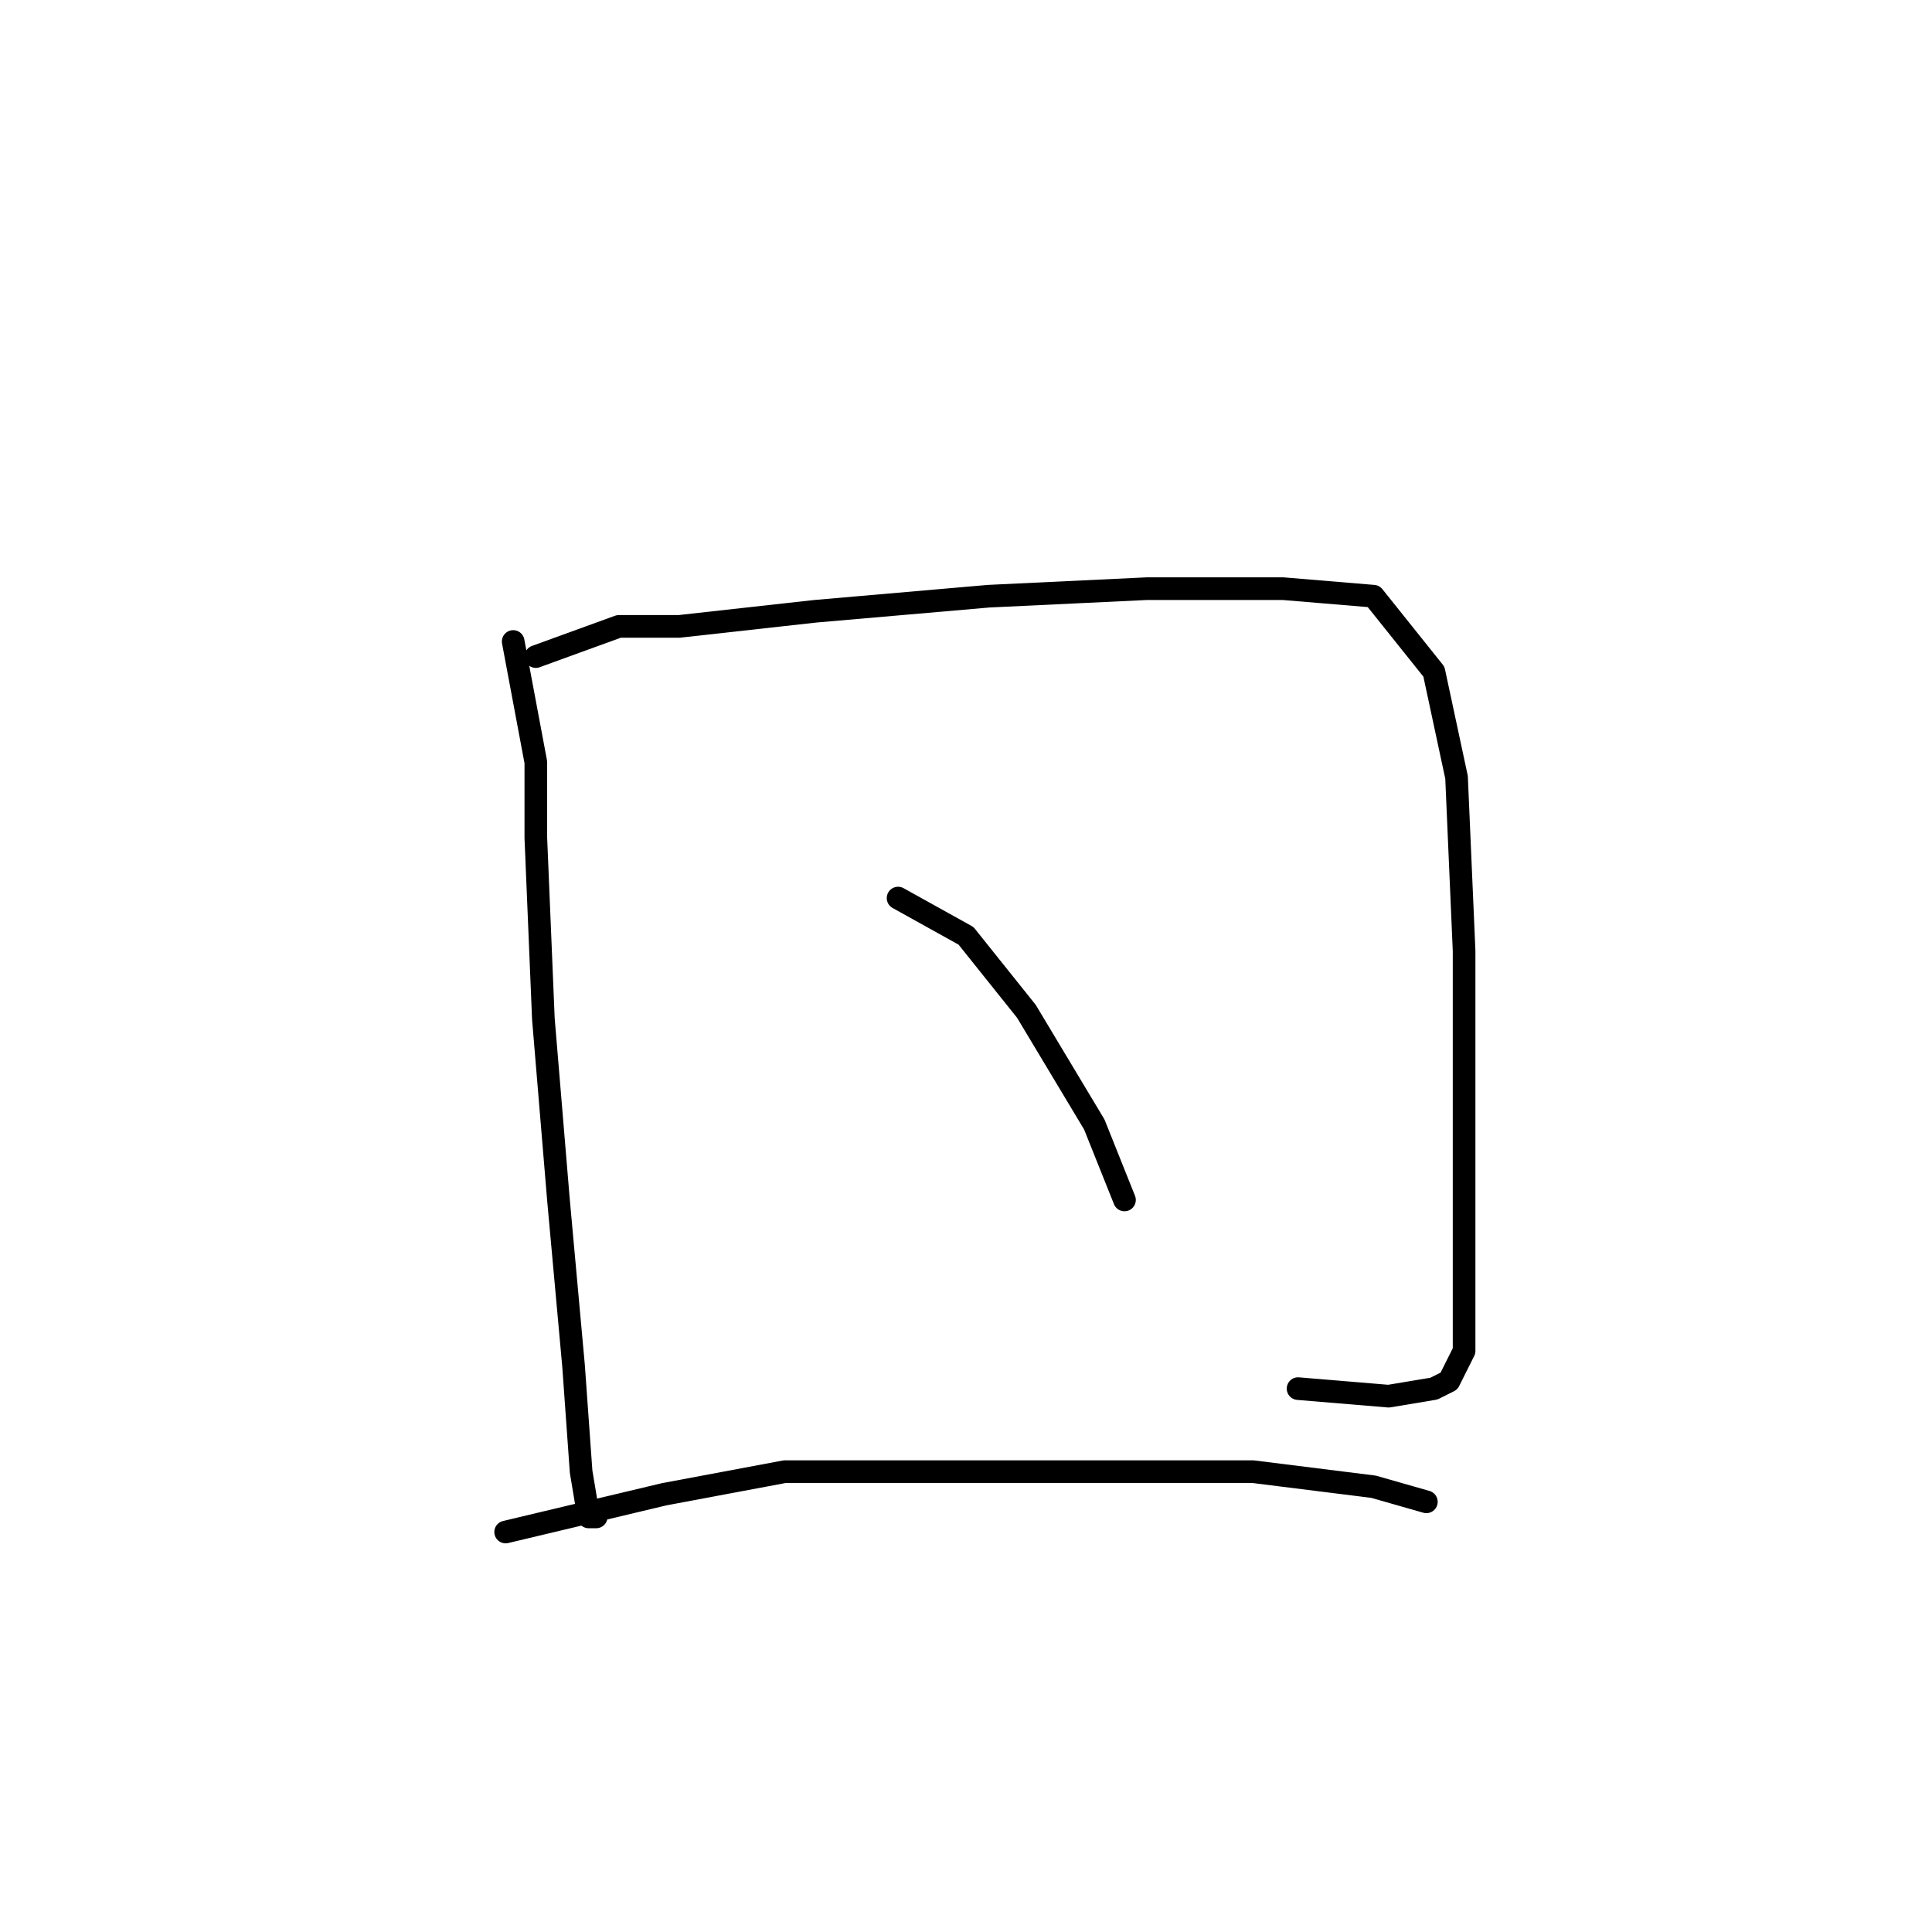 <?xml version="1.0" standalone="no"?>
    <svg width="256" height="256" xmlns="http://www.w3.org/2000/svg" version="1.1">
    <polyline stroke="black" stroke-width="3" stroke-linecap="round" fill="transparent" stroke-linejoin="round" points="68 85 71 101 71 111 72 135 74 159 76 181 77 195 78 201 79 201 79 201 " />
        <polyline stroke="black" stroke-width="3" stroke-linecap="round" fill="transparent" stroke-linejoin="round" points="71 87 82 83 90 83 108 81 131 79 152 78 170 78 182 79 190 89 193 103 194 126 194 152 194 169 194 179 192 183 190 184 184 185 172 184 172 184 " />
        <polyline stroke="black" stroke-width="3" stroke-linecap="round" fill="transparent" stroke-linejoin="round" points="119 119 128 124 136 134 145 149 149 159 149 159 " />
        <polyline stroke="black" stroke-width="3" stroke-linecap="round" fill="transparent" stroke-linejoin="round" points="67 203 88 198 104 195 126 195 147 195 166 195 182 197 189 199 189 199 " />
        </svg>